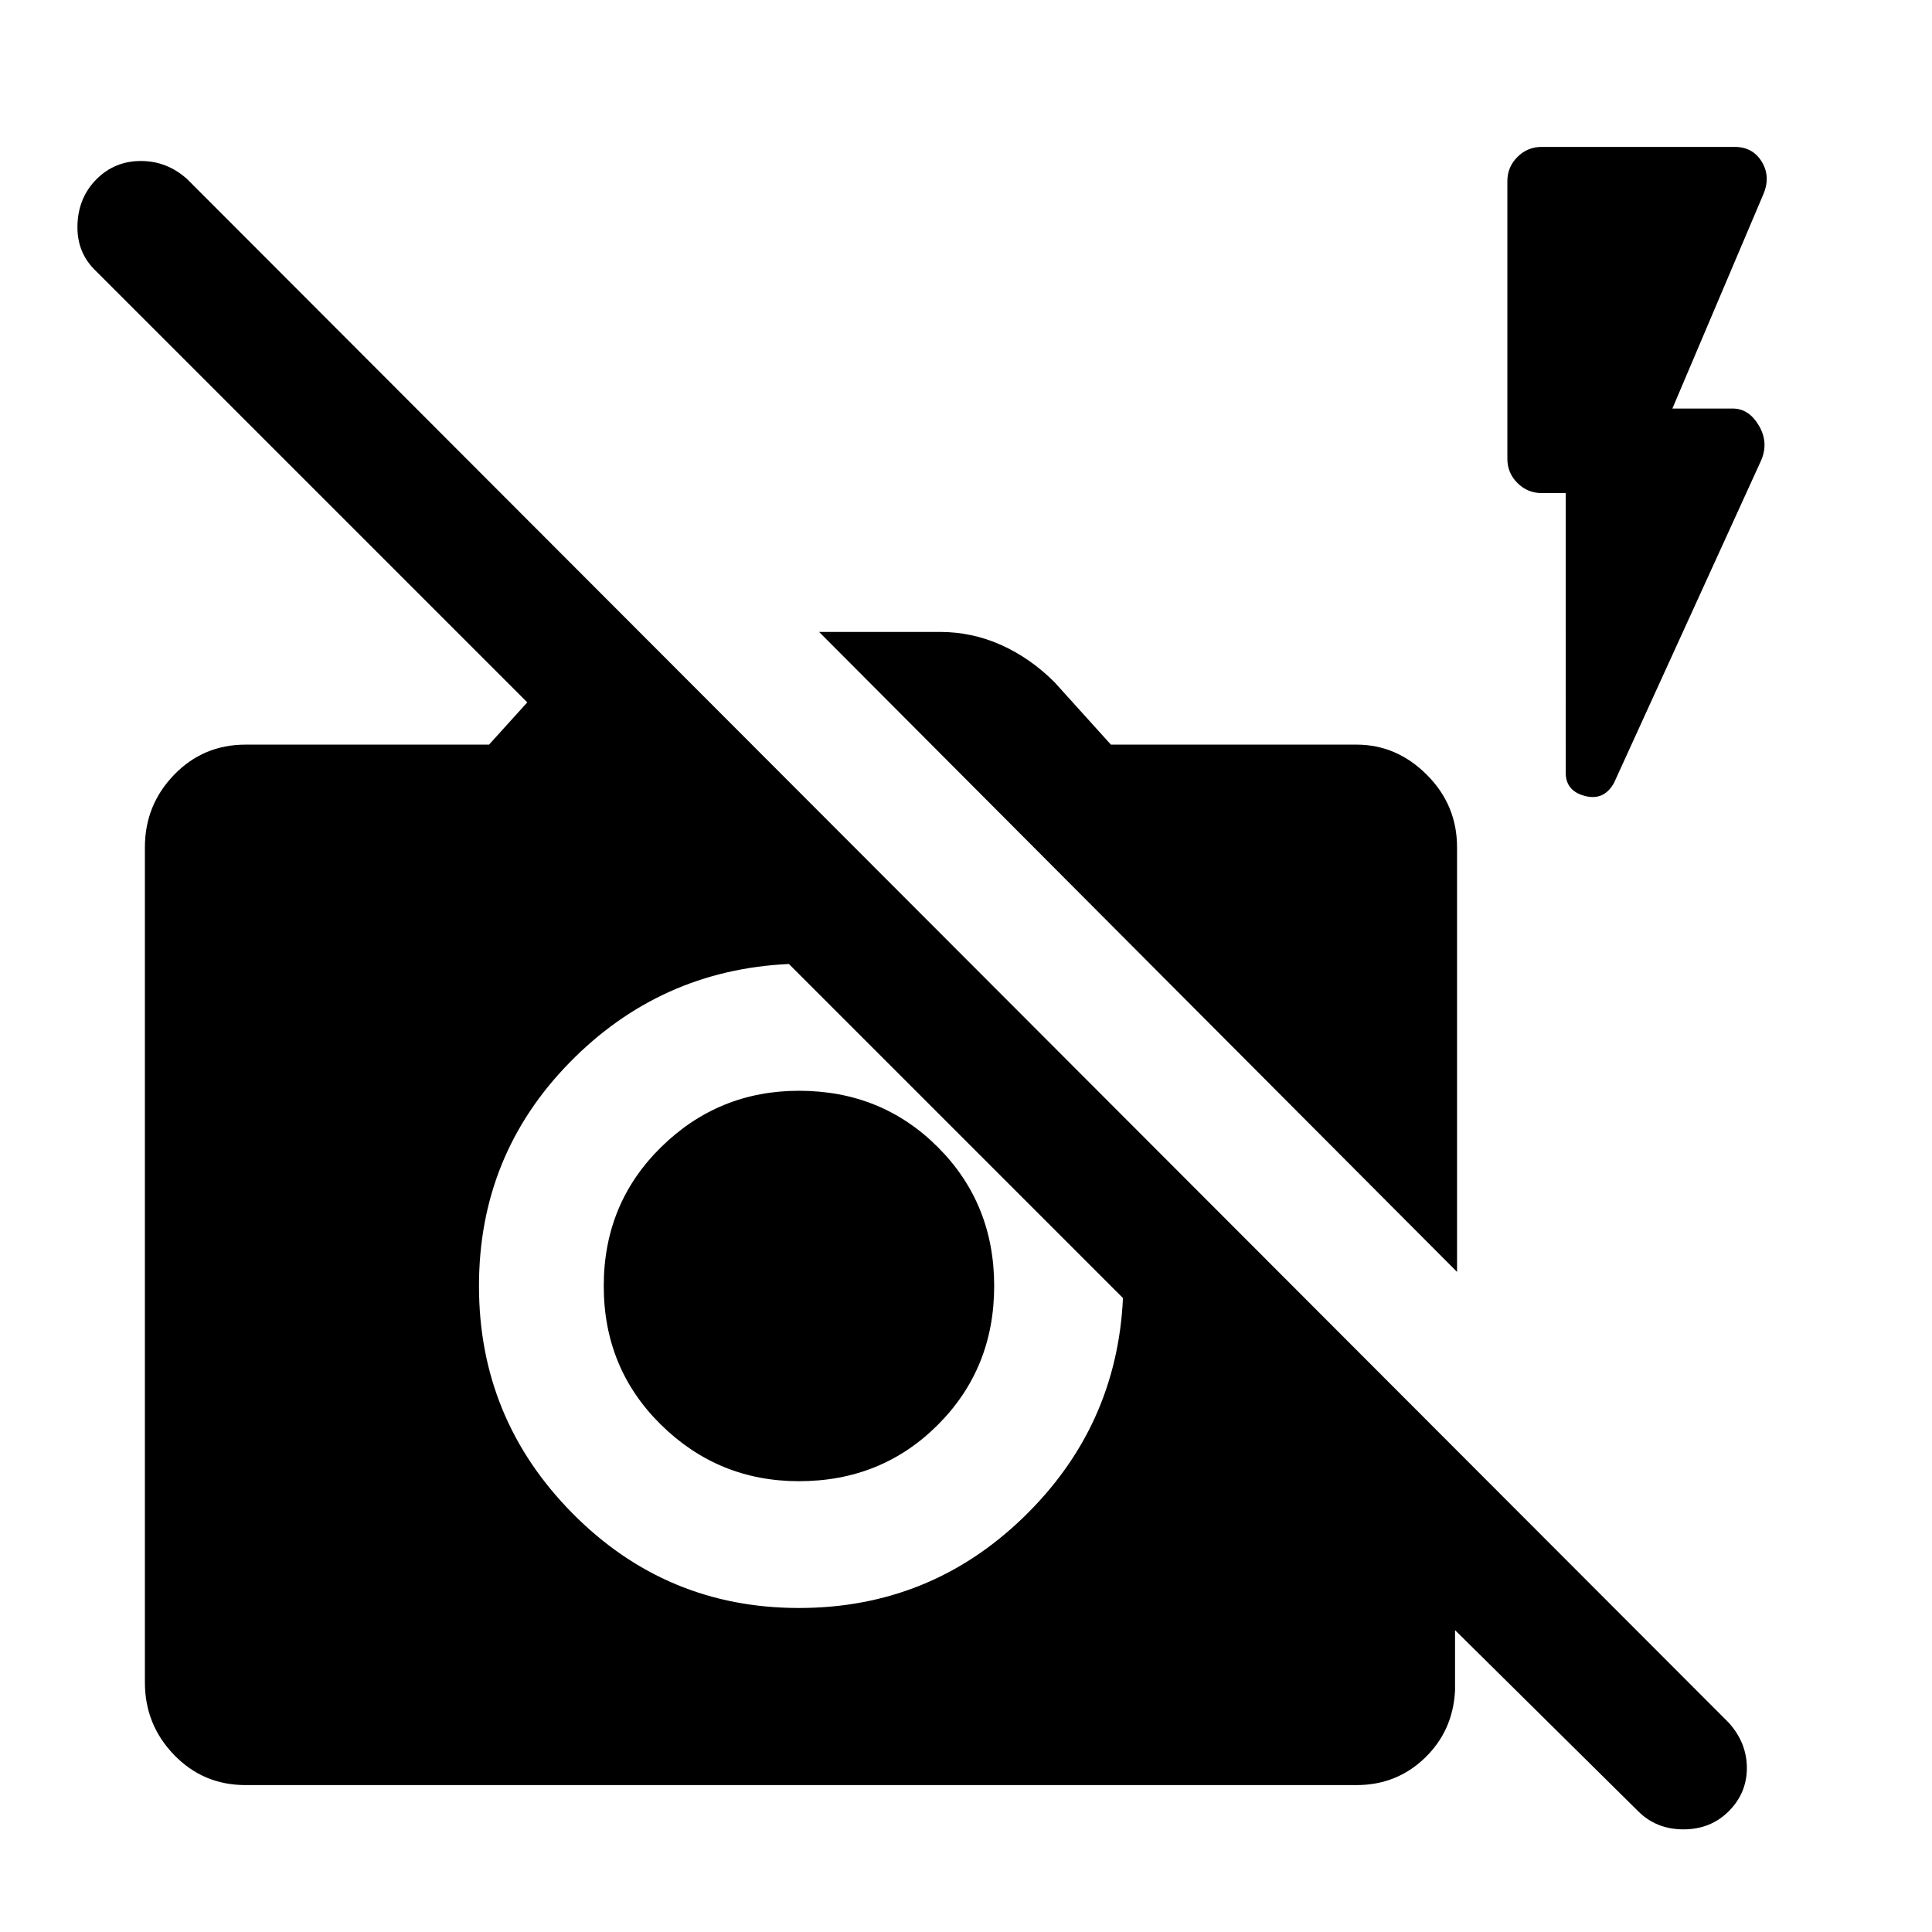 <svg xmlns="http://www.w3.org/2000/svg" width="48" height="48"><path d="m40.7 45-4.55-4.5V42q-.05 1-.75 1.675t-1.7.675H6.1q-1.05 0-1.775-.75-.725-.75-.725-1.8V21.05q0-1.05.725-1.8T6.1 18.5h6.05l.95-1.05L2.35 6.7q-.45-.45-.425-1.125Q1.95 4.9 2.4 4.45 2.85 4 3.5 4q.65 0 1.15.45l38.3 38.35q.45.5.45 1.125T42.95 45q-.45.45-1.125.45T40.7 45zM19.6 23.95q-3.2.15-5.45 2.45-2.25 2.3-2.25 5.55 0 3.3 2.325 5.65 2.325 2.35 5.625 2.35 3.25 0 5.575-2.25t2.475-5.45zm.25 12.85q-2 0-3.425-1.4Q15 34 15 31.95q0-2.05 1.425-3.45 1.425-1.4 3.425-1.4 2.05 0 3.45 1.4 1.4 1.4 1.4 3.45 0 2.05-1.4 3.45-1.4 1.4-3.45 1.4zm16.35-5.2L20.35 15.7h3q.8 0 1.525.325.725.325 1.325.925l1.4 1.55h6.1q1 0 1.75.75t.75 1.8zm2.7-19.35h-.6q-.35 0-.6-.25t-.25-.6V4.5q0-.35.25-.6t.6-.25h4.8q.45 0 .675.375.225.375.025.825l-2.25 5.3h1.5q.4 0 .65.425t.05.875l-3.65 8q-.25.45-.725.325T38.9 19.2z"/></svg>